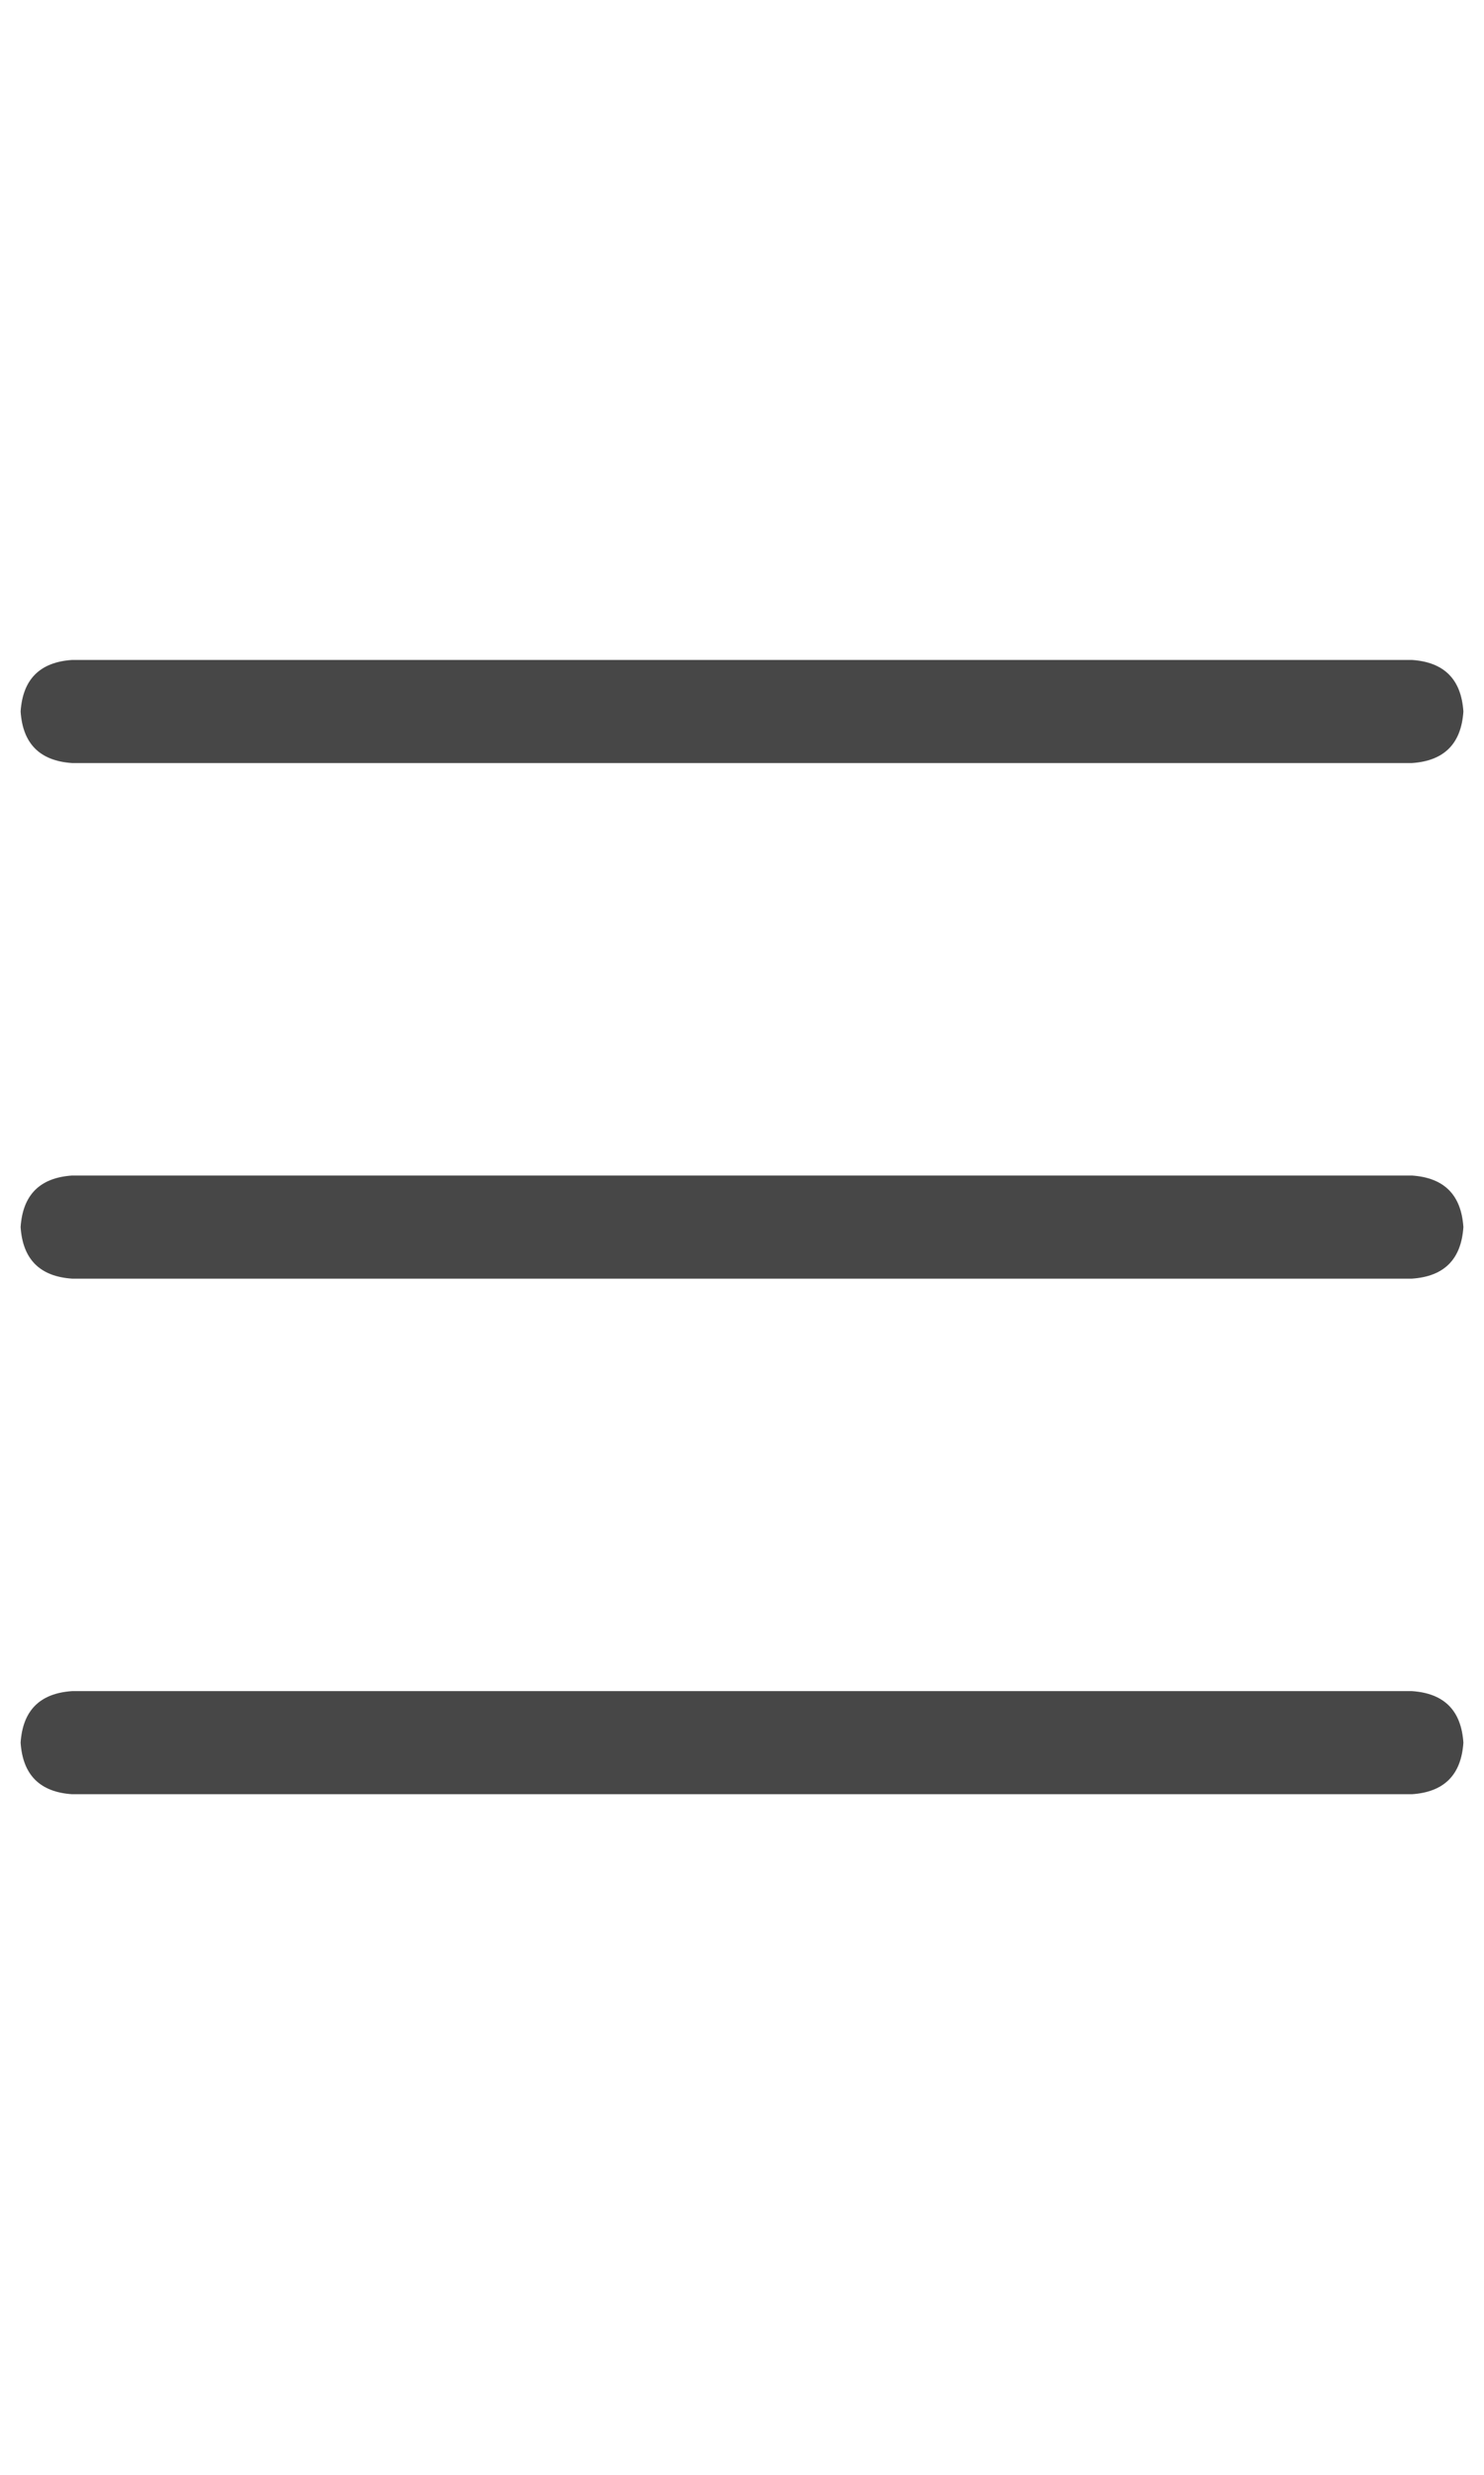 <svg width="18" height="30" viewBox="0 0 18 30" fill="none" xmlns="http://www.w3.org/2000/svg">
<g id="label-paired / lg / bars-lg / regular" clip-path="url(#clip0_1731_5379)">
<path id="icon" d="M0.25 8.625C0.276 8.234 0.484 8.026 0.875 8H17.125C17.516 8.026 17.724 8.234 17.75 8.625C17.724 9.016 17.516 9.224 17.125 9.25H0.875C0.484 9.224 0.276 9.016 0.25 8.625ZM0.25 14.875C0.276 14.484 0.484 14.276 0.875 14.25H17.125C17.516 14.276 17.724 14.484 17.75 14.875C17.724 15.266 17.516 15.474 17.125 15.5H0.875C0.484 15.474 0.276 15.266 0.25 14.875ZM17.75 21.125C17.724 21.516 17.516 21.724 17.125 21.75H0.875C0.484 21.724 0.276 21.516 0.25 21.125C0.276 20.734 0.484 20.526 0.875 20.5H17.125C17.516 20.526 17.724 20.734 17.75 21.125Z" fill="black" fill-opacity="0.72"/>
</g>
<defs>
<clipPath id="clip0_1731_5379">
<rect width="18" height="30" fill="white"/>
</clipPath>
</defs>
</svg>
